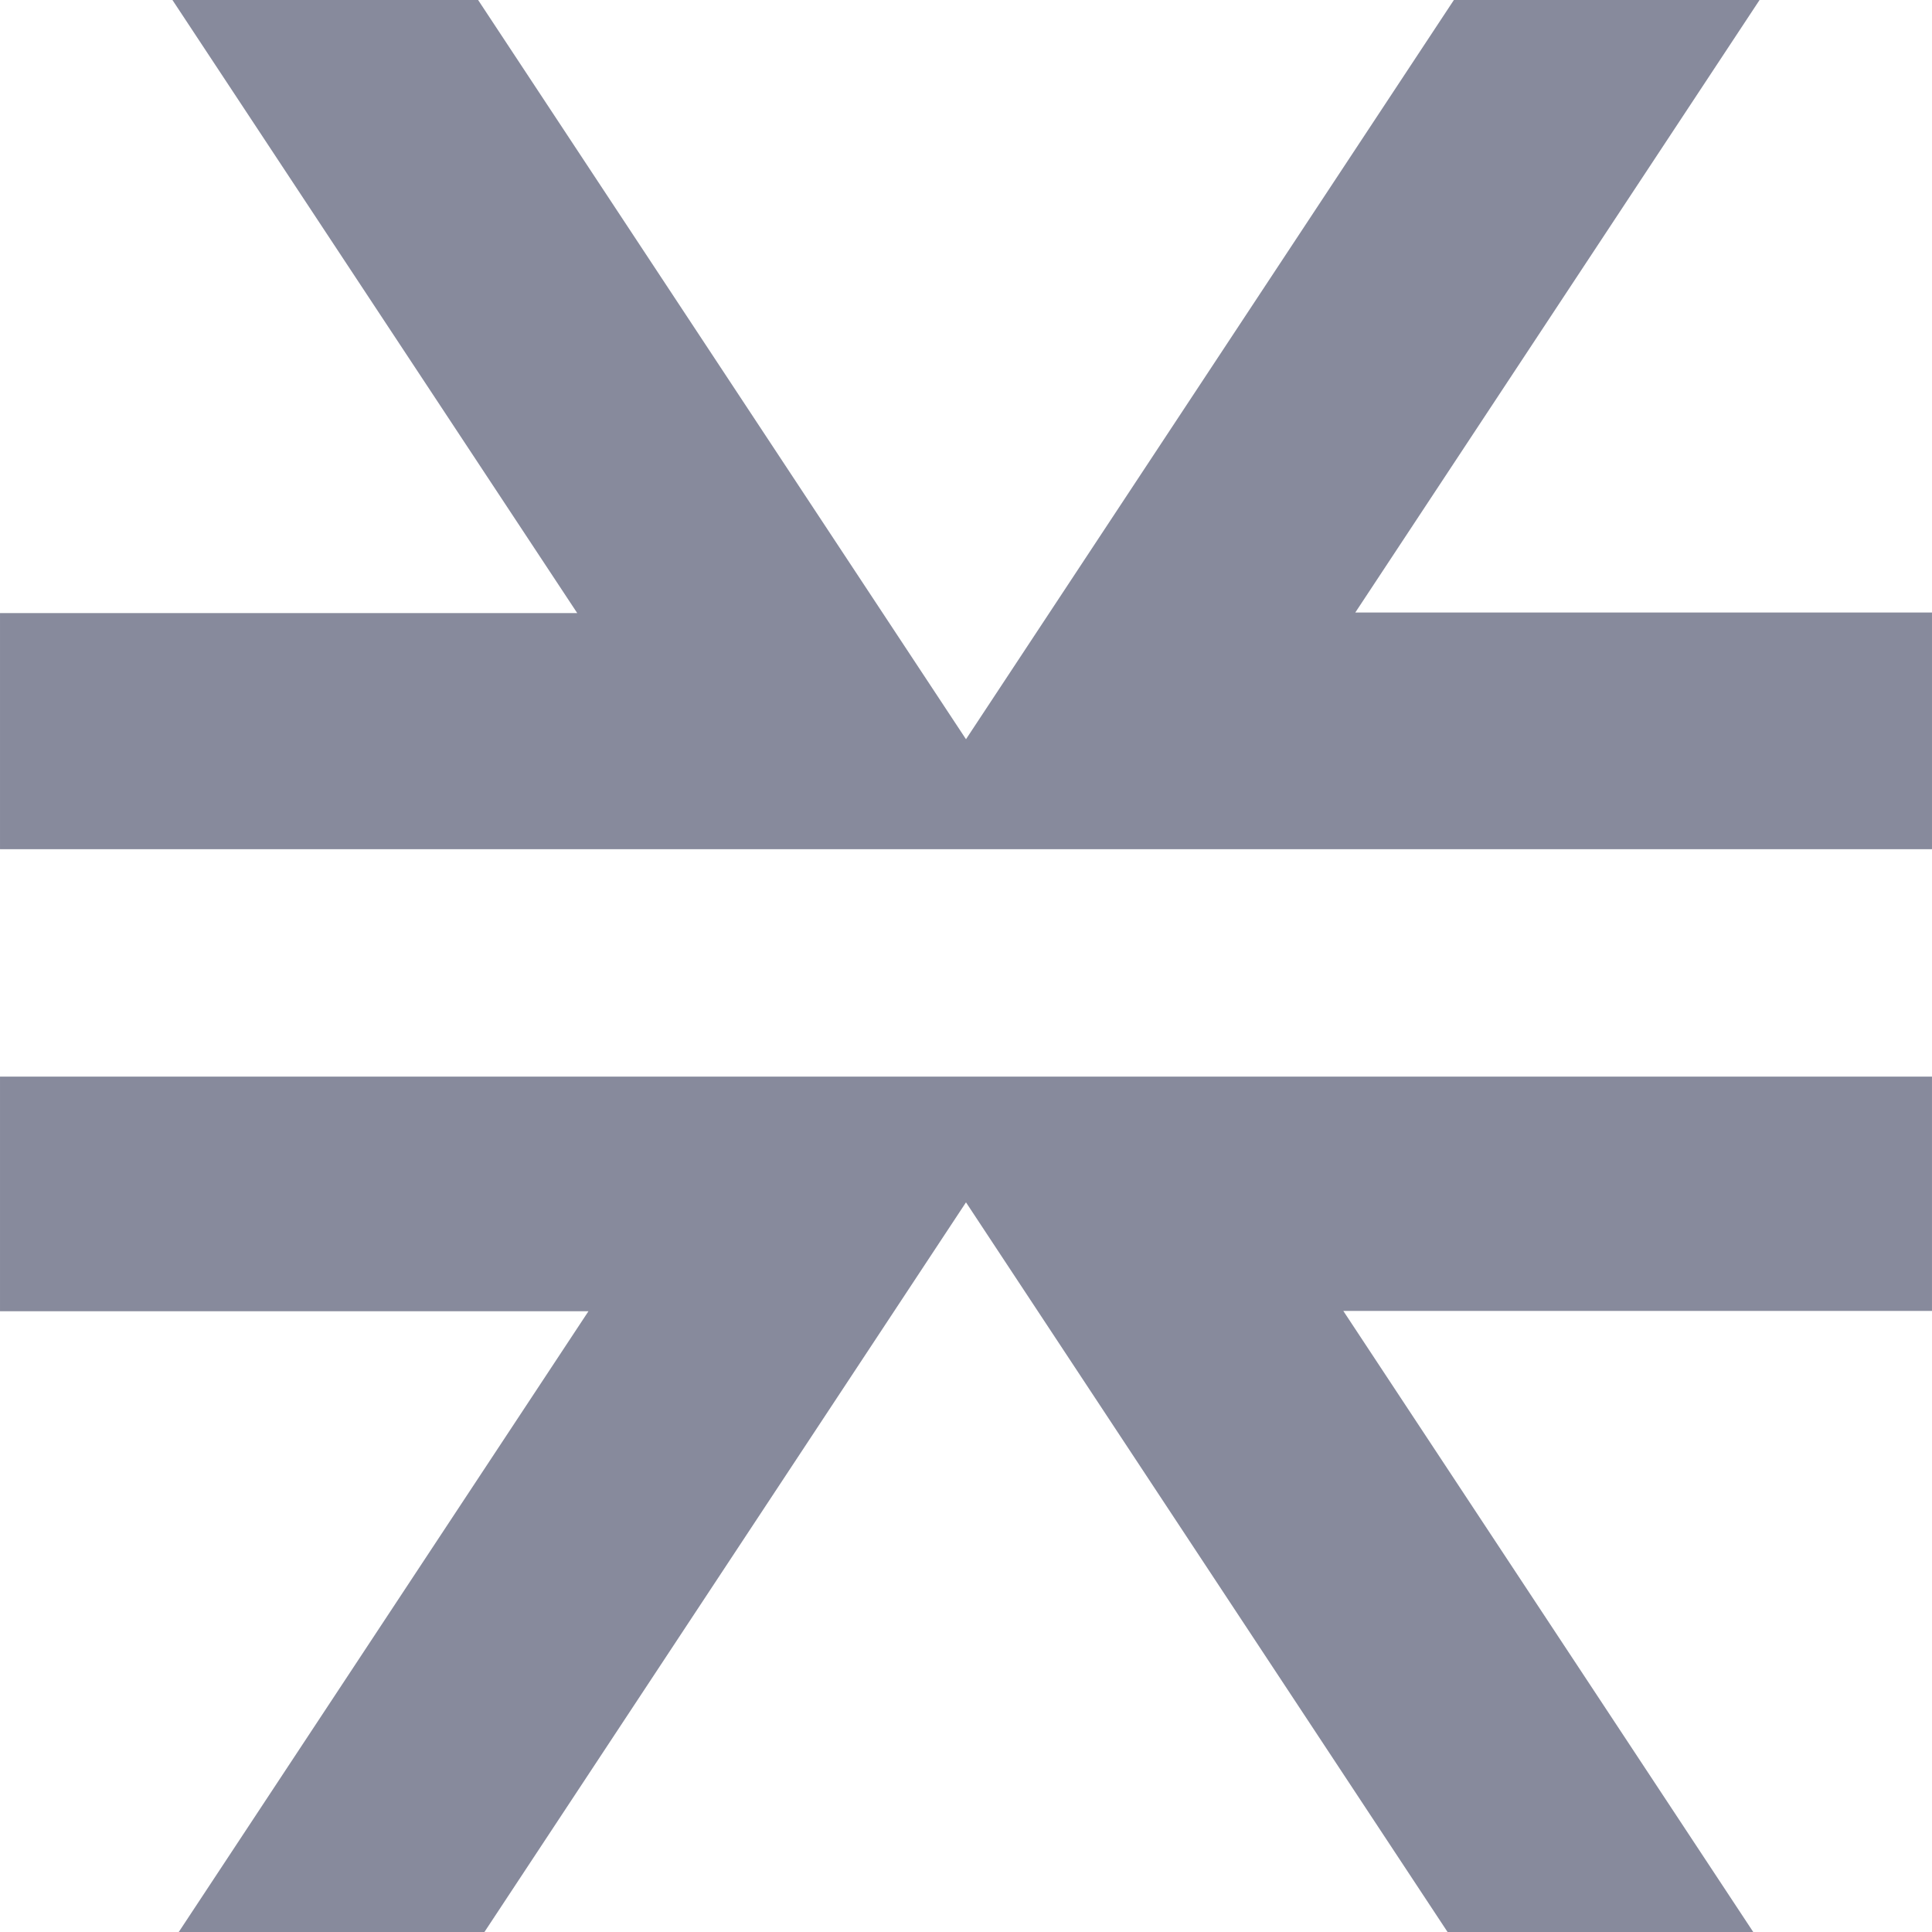 <svg id="SvgjsSvg1001" width="288" height="288" xmlns="http://www.w3.org/2000/svg" version="1.1" xmlns:xlink="http://www.w3.org/1999/xlink" xmlns:svgjs="http://svgjs.com/svgjs"><defs id="SvgjsDefs1002"></defs><g id="SvgjsG1008" transform="matrix(1,0,0,1,0,0)"><svg xmlns="http://www.w3.org/2000/svg" viewBox="0 0 99.589 99.59" width="288" height="288"><path fill="#878a9c" d="M90.375,99.59l-21.13-32.014h30.344V55.498H0V67.59H30.334L9.214,99.59H24.971L49.794,61.978,74.618,99.59ZM99.589,43.775v-12.2H69.861L90.701,0H74.944l-25.15,38.105L24.645,0H8.888L29.754,31.603H0V43.775Z" class="colorfff svgShape"></path></svg></g></svg>